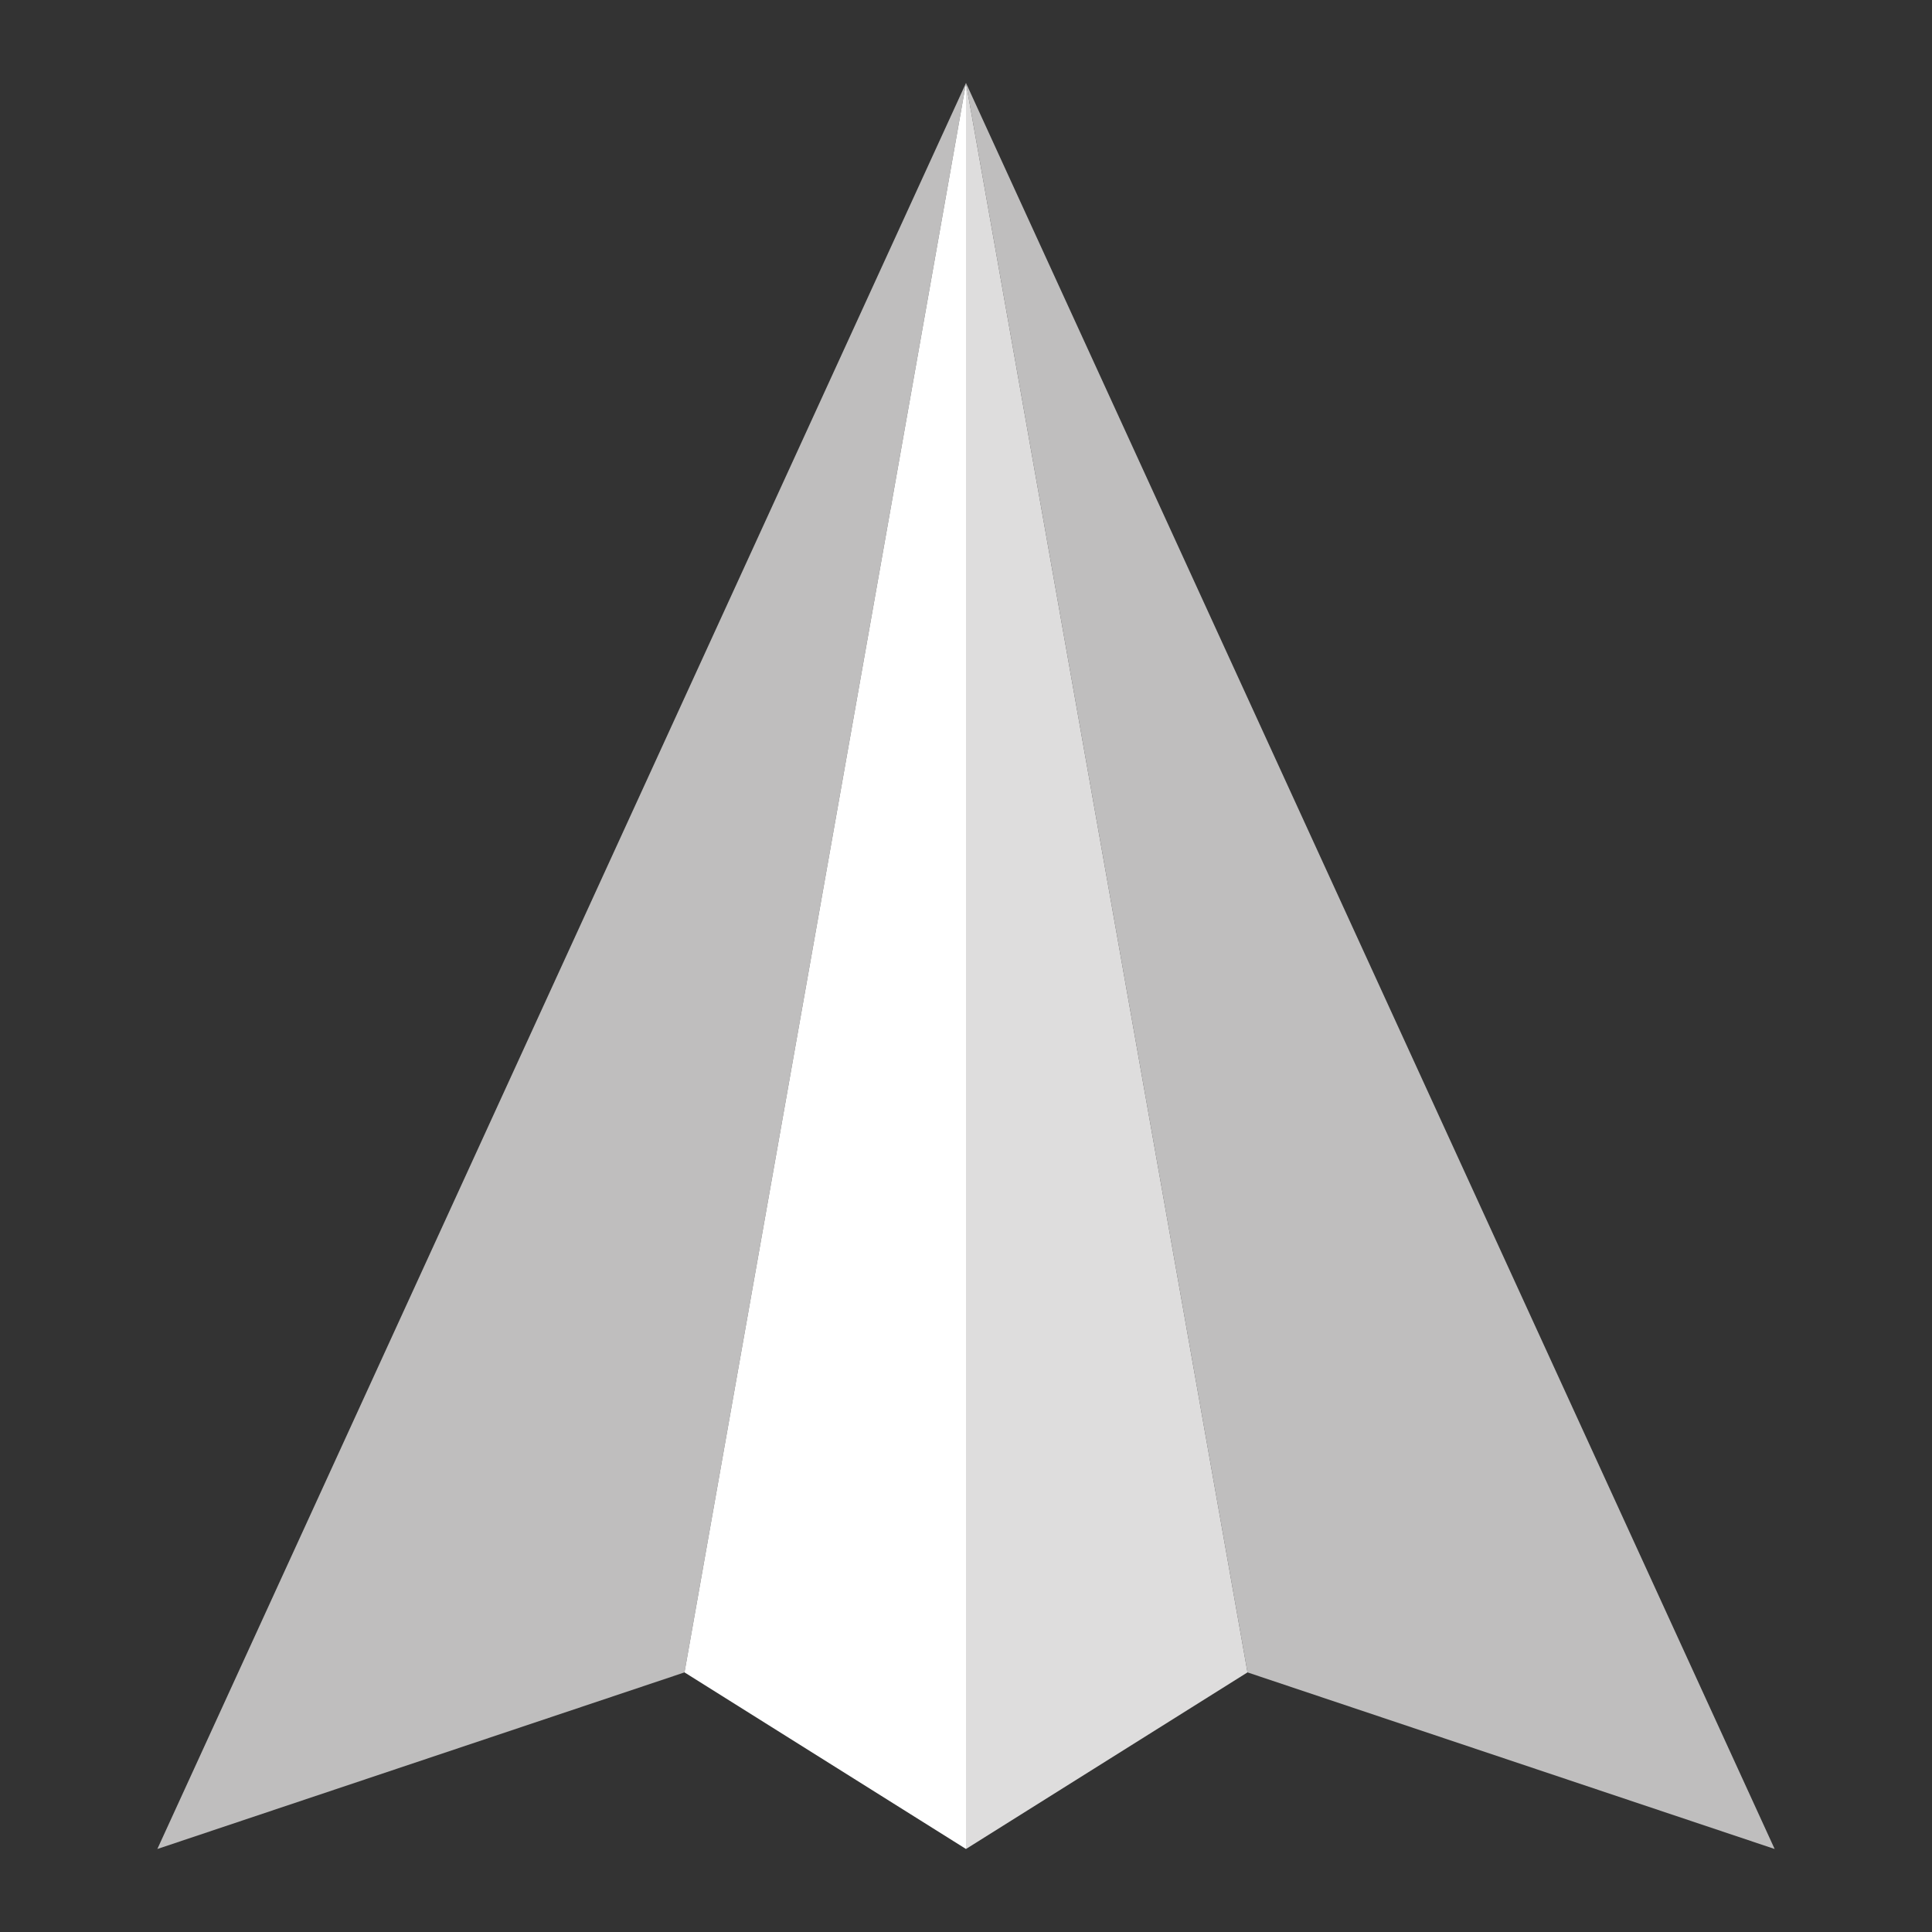 <?xml version="1.0" encoding="utf-8"?>
<!-- Generator: Adobe Illustrator 18.0.0, SVG Export Plug-In . SVG Version: 6.00 Build 0)  -->
<!DOCTYPE svg PUBLIC "-//W3C//DTD SVG 1.1//EN" "http://www.w3.org/Graphics/SVG/1.1/DTD/svg11.dtd">
<svg version="1.1" id="Layer_1" xmlns="http://www.w3.org/2000/svg" xmlns:xlink="http://www.w3.org/1999/xlink" x="0px" y="0px"
	 viewBox="0 0 512 512" enable-background="new 0 0 512 512" xml:space="preserve">
<rect x="0" y="0" width="512" height="512" fill="#333333" stroke="none"/>
<g>
	<polygon fill="#BFBEBE" points="330.6,443.2 470.3,490 256,22 330.6,443.2 	"/>
	<polygon fill="#BFBEBE" points="256,22 41.7,490 181.4,443.2 256,490 181.4,443.2 	"/>
	<polygon fill="#FFFFFF" points="181.4,443.2 256,490 256,22 	"/>
	<polygon fill="#DEDDDD" points="256,22 256,490 330.6,443.2 330.6,443.2 	"/>
</g>
</svg>
